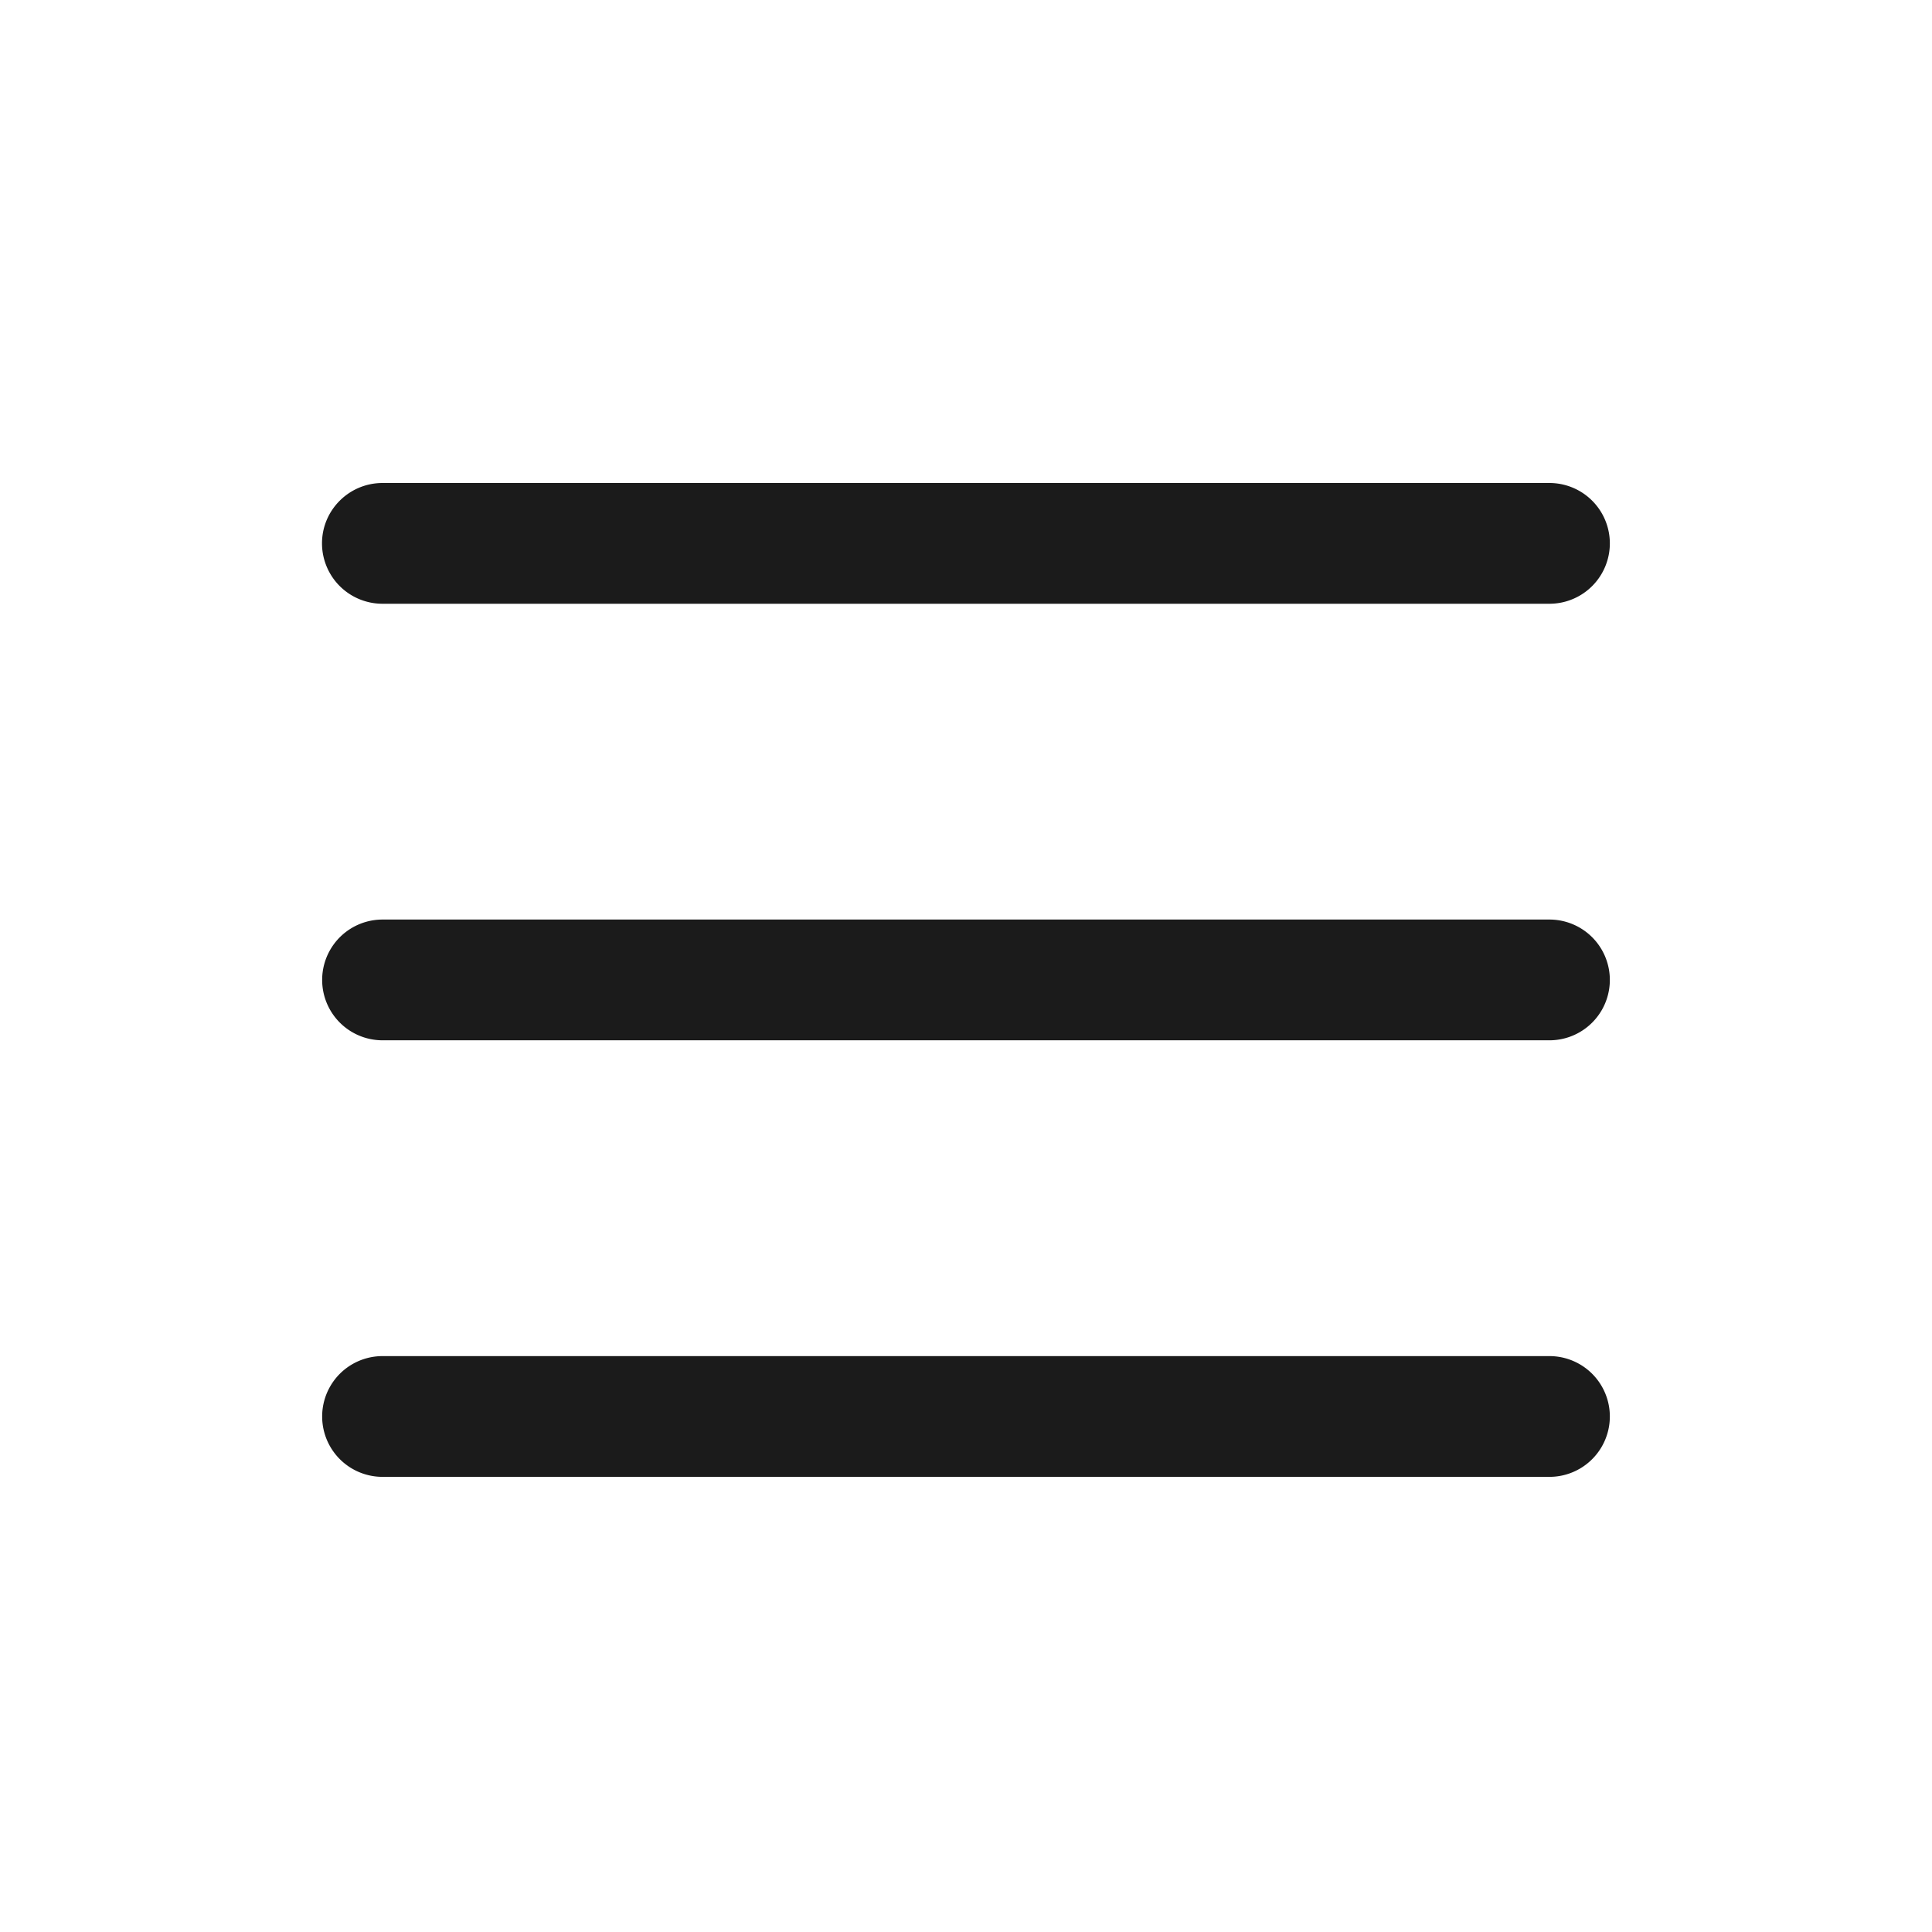 <svg xmlns:xlink="http://www.w3.org/1999/xlink" xmlns="http://www.w3.org/2000/svg" viewBox="0 0 24 24" fill="currentColor" width="40" height="40" data-ux="IconHamburger" class="x-el x-el-svg c2-1 c2-2 c2-17 c2-r c2-3m c2-3n c2-3o c2-3p c2-3q c2-3 c2-4 c2-5 c2-6 c2-7 c2-8"><path fill-rule="evenodd" d="M19.248 7.5H4.752A.751.751 0 0 1 4 6.75c0-.414.337-.75.752-.75h14.496a.75.75 0 1 1 0 1.5m0 5.423H4.752a.75.75 0 0 1 0-1.5h14.496a.75.75 0 1 1 0 1.5m0 5.423H4.752a.75.75 0 1 1 0-1.5h14.496a.75.75 0 1 1 0 1.5" fill="#1B1B1B"></path></svg>